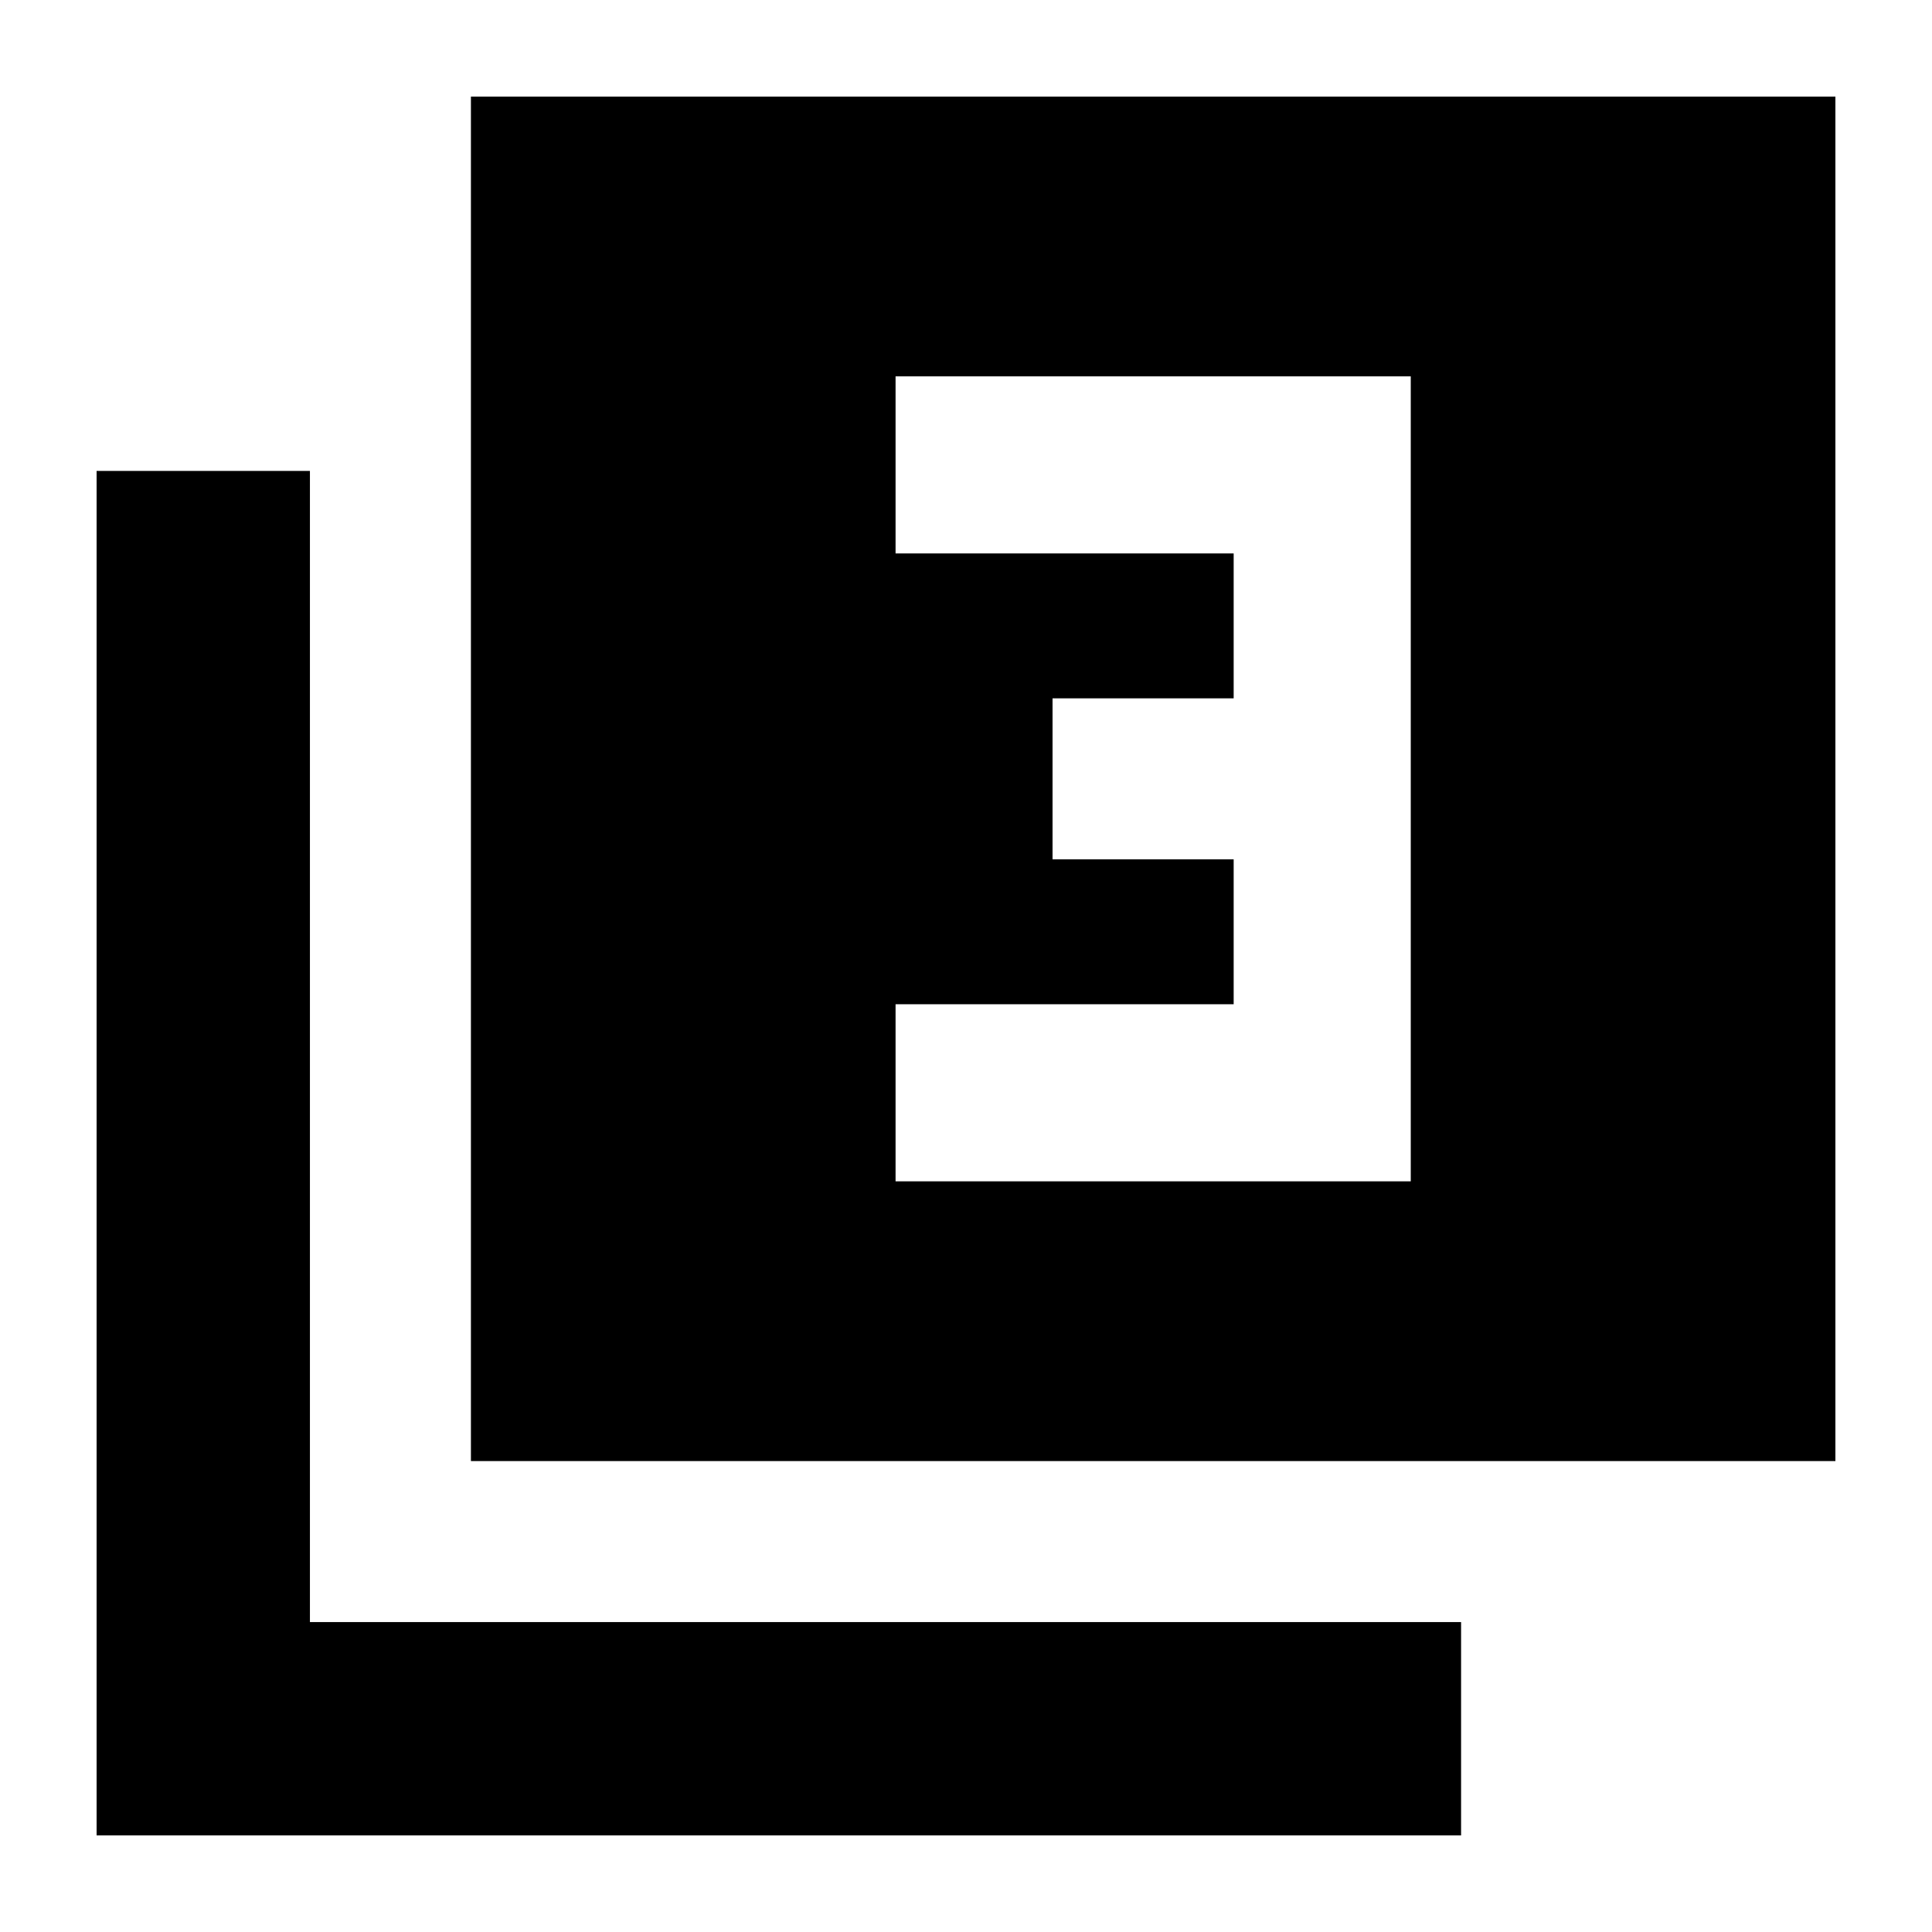 <svg xmlns="http://www.w3.org/2000/svg" height="24" width="24"><path d="M11.125 14.675H17.525V4.675H11.125V6.875H15.325V8.675H13.075V10.675H15.325V12.475H11.125ZM5.85 18.15V1.2H22.8V18.15ZM1.2 22.8V5.85H3.85V20.15H18.15V22.8Z"/></svg>